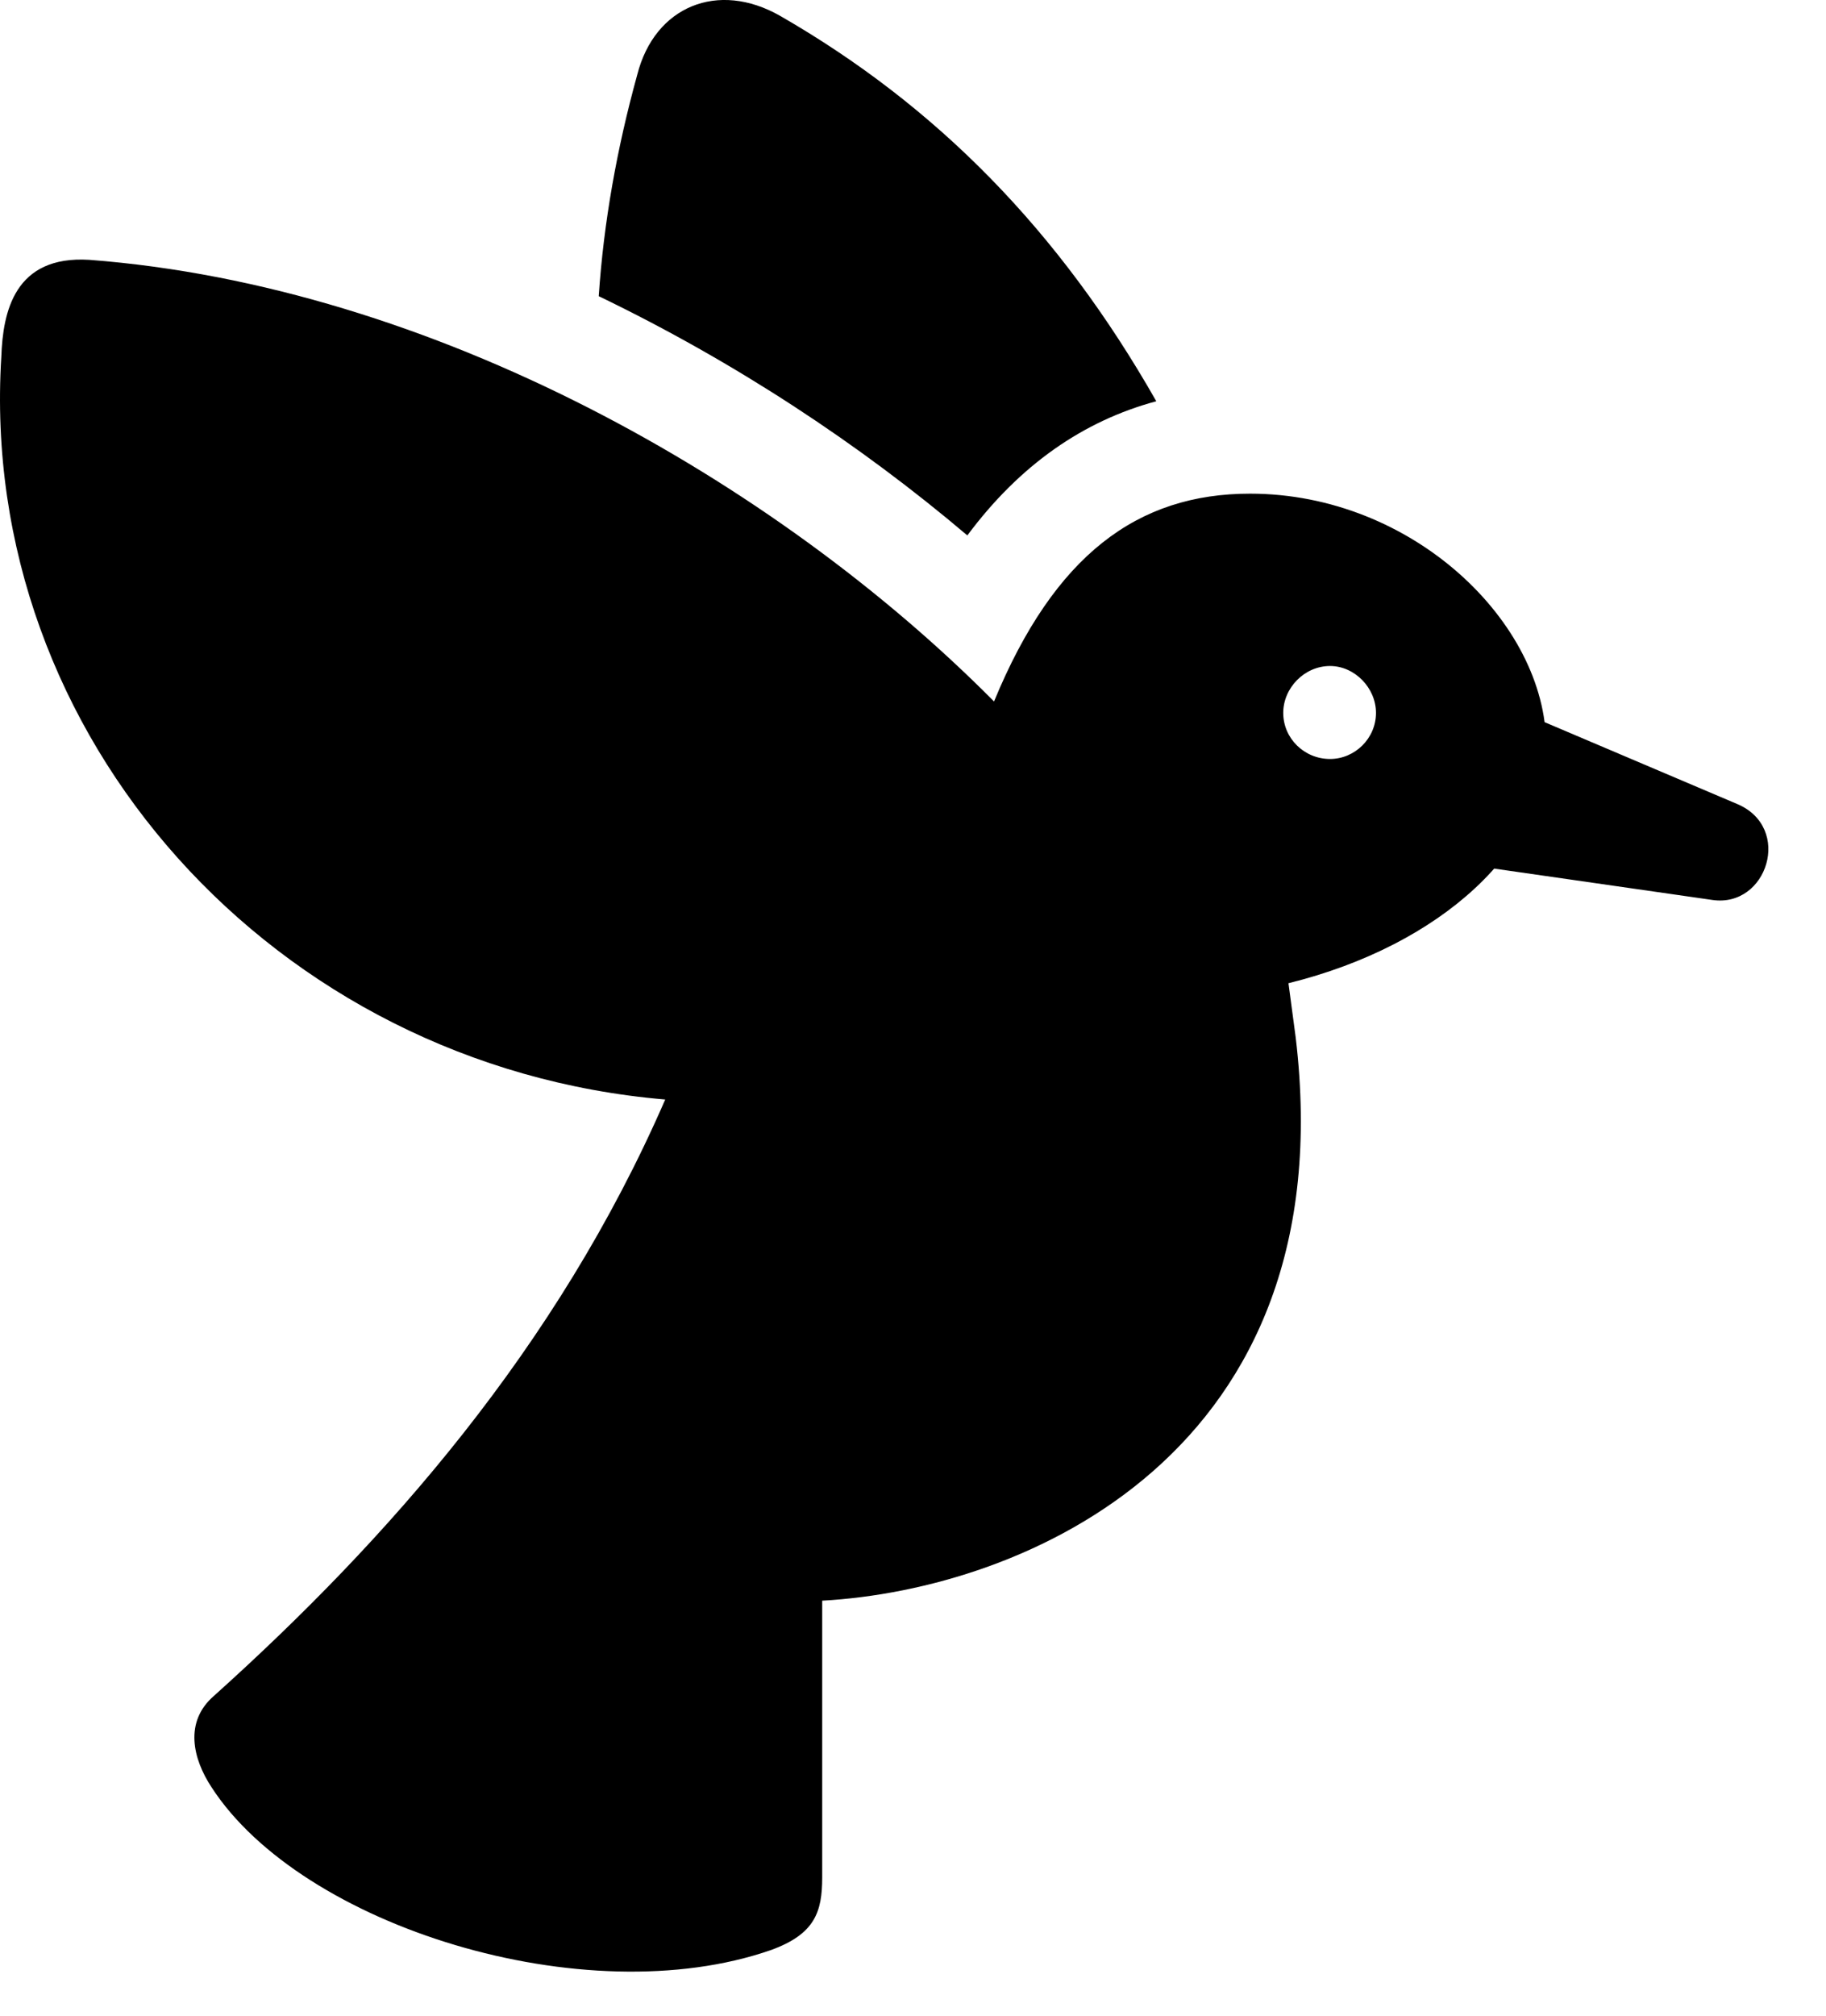<svg width="29" height="32" viewBox="0 0 29 32" fill="none" xmlns="http://www.w3.org/2000/svg">
<path d="M19.853 7.837C18.07 7.837 16.747 8.807 15.787 11.136C12.305 7.626 6.857 4.54 1.42 4.125C0.229 4.051 0.046 4.952 0.021 5.662C-0.354 11.694 4.36 16.929 10.565 17.455C8.844 21.41 6.13 24.467 3.396 26.924C2.921 27.336 3.063 27.922 3.359 28.372C4.788 30.58 9.286 31.984 12.243 30.958C12.941 30.705 13.058 30.354 13.058 29.805V25.411C16.259 25.235 21.367 23.08 20.578 16.471L20.463 15.609C22.912 15.003 24.555 13.45 24.555 11.826C24.555 9.891 22.439 7.837 19.853 7.837ZM21.123 12.049C20.716 12.049 20.38 11.724 20.38 11.317C20.38 10.922 20.716 10.573 21.123 10.573C21.516 10.573 21.853 10.922 21.853 11.317C21.853 11.724 21.516 12.049 21.123 12.049ZM22.747 13.648L27.195 14.287C28.068 14.415 28.474 13.138 27.59 12.764L23.569 11.056L22.747 13.648ZM18.364 6.37C16.827 3.667 14.878 1.683 12.39 0.252C11.402 -0.312 10.397 0.1 10.121 1.185C9.796 2.36 9.587 3.537 9.509 4.702C11.673 5.745 13.663 7.058 15.363 8.5C16.199 7.376 17.211 6.68 18.364 6.37Z" fill="black"/>
</svg>
